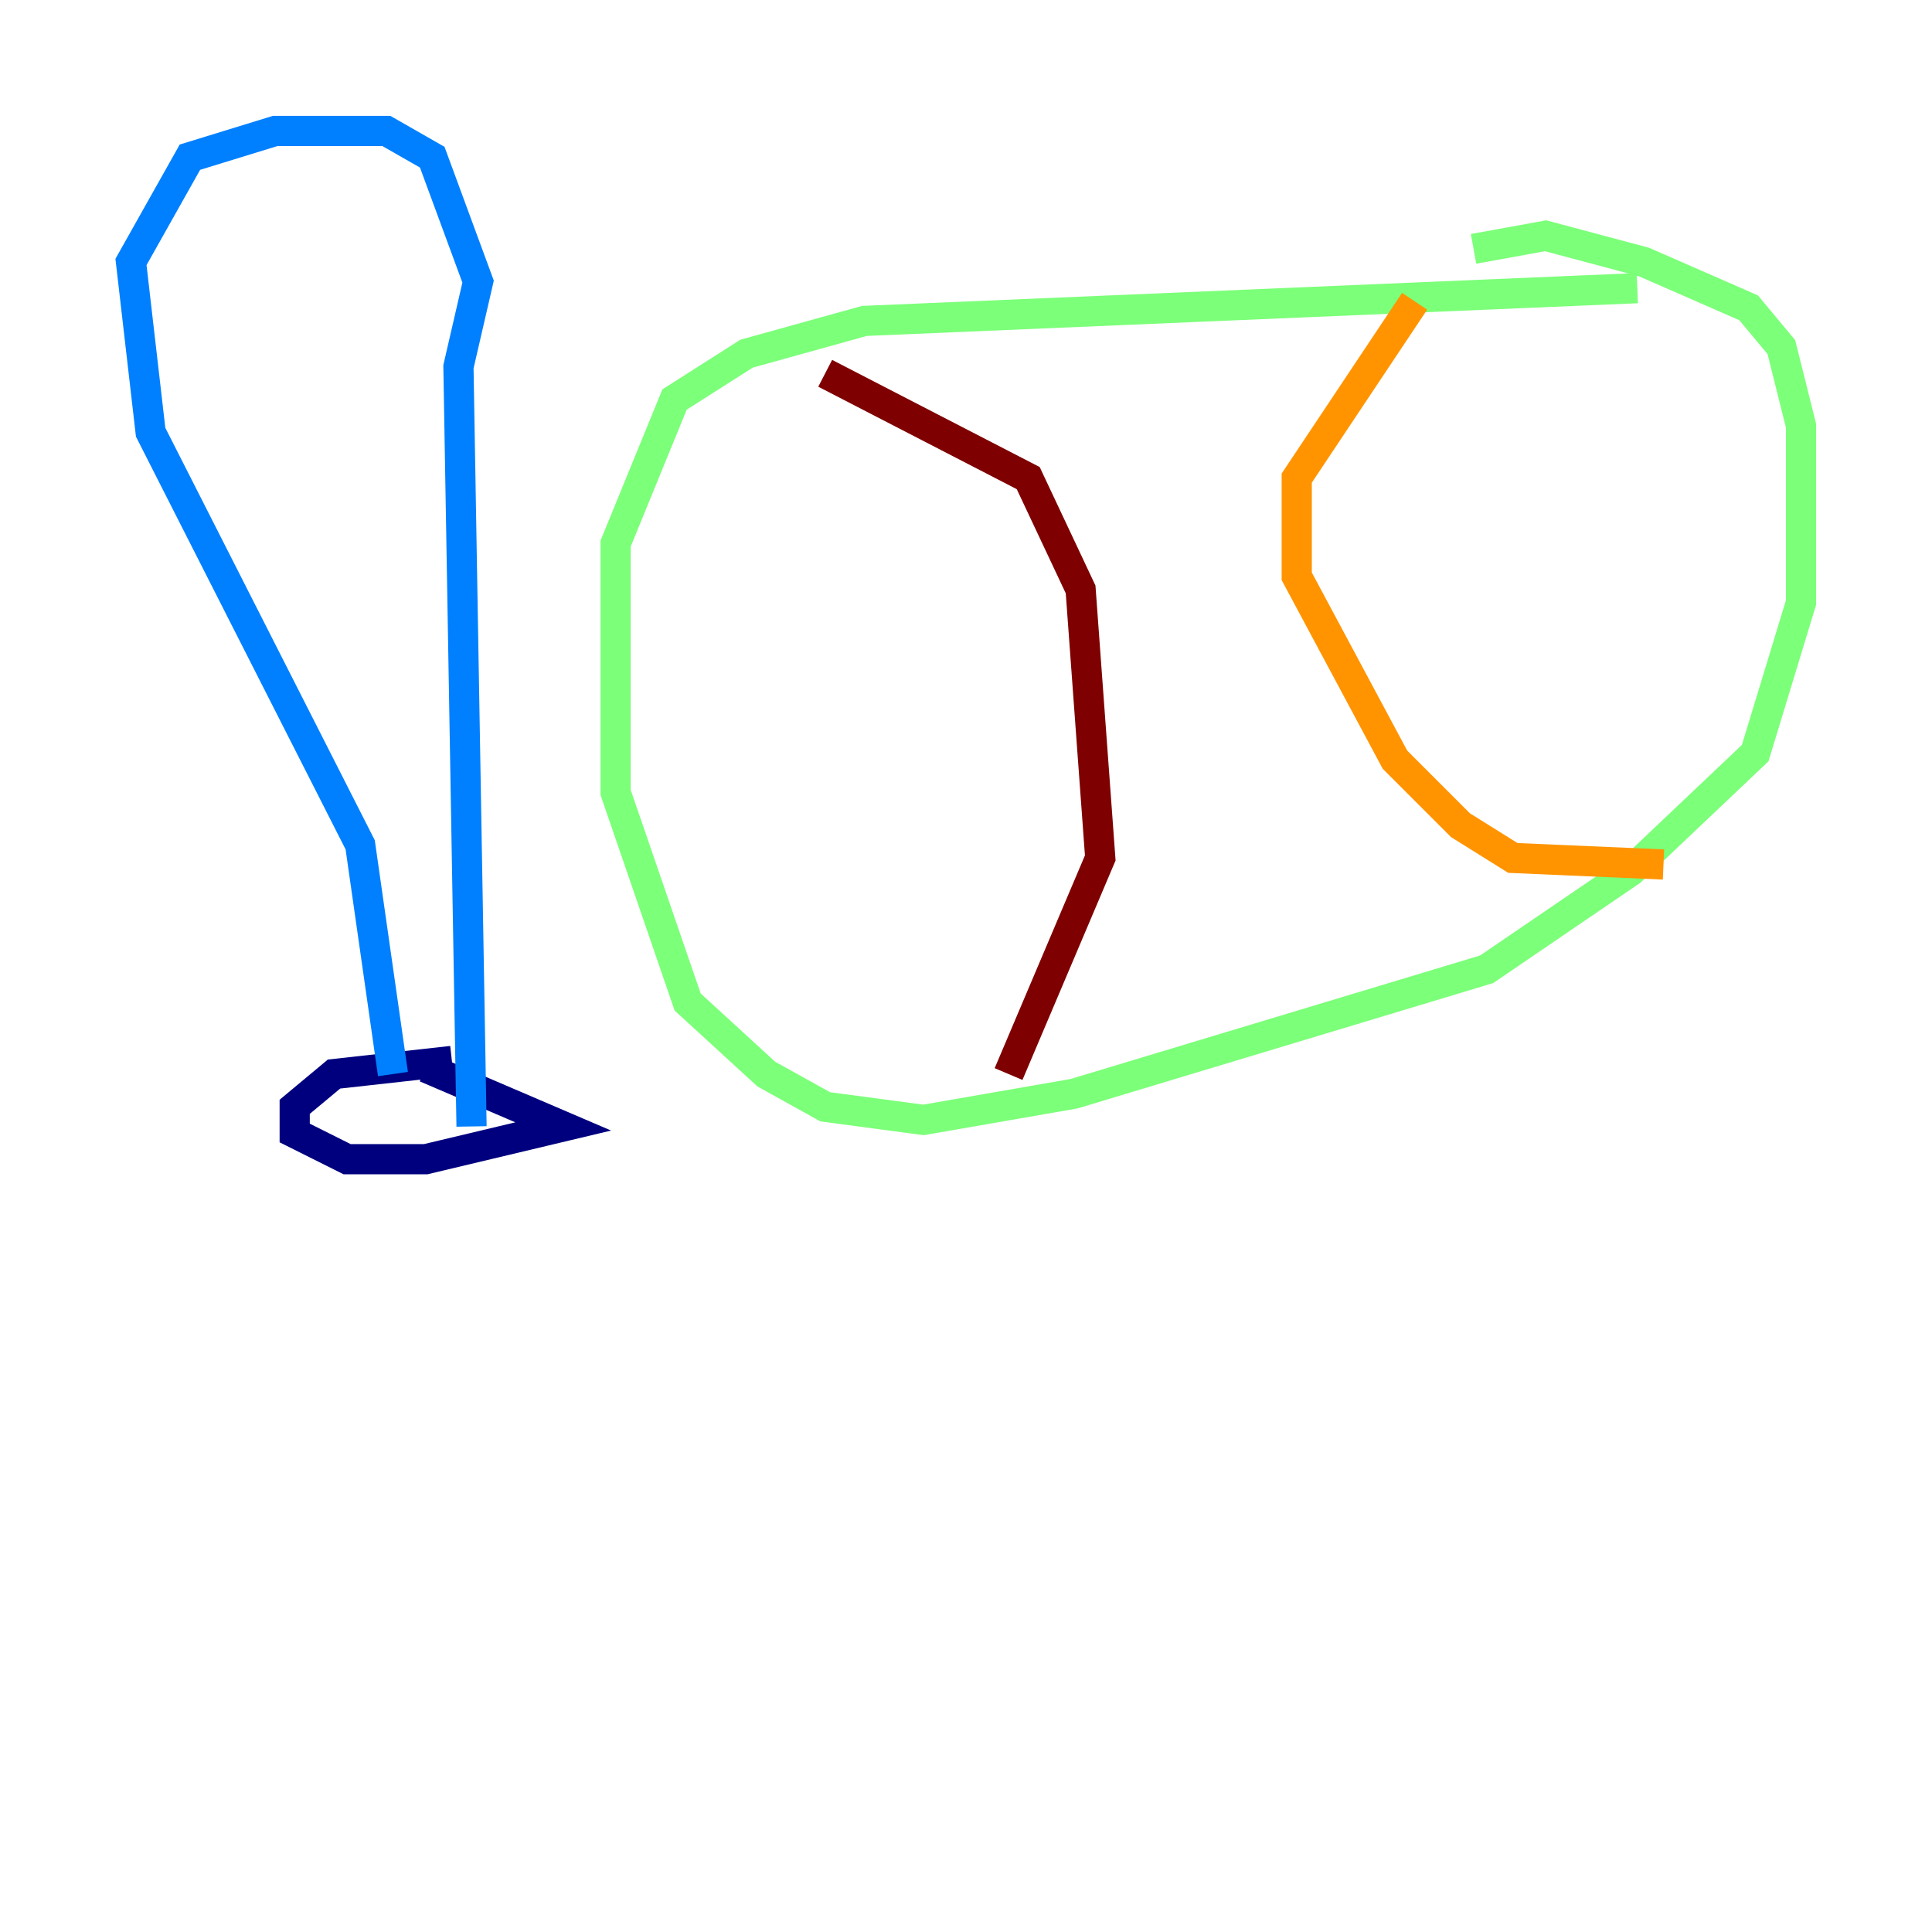 <?xml version="1.0" encoding="utf-8" ?>
<svg baseProfile="tiny" height="128" version="1.2" viewBox="0,0,128,128" width="128" xmlns="http://www.w3.org/2000/svg" xmlns:ev="http://www.w3.org/2001/xml-events" xmlns:xlink="http://www.w3.org/1999/xlink"><defs /><polyline fill="none" points="29.939,70.291 22.129,71.159 19.525,73.329 19.525,75.064 22.997,76.8 28.203,76.8 37.315,74.63 28.203,70.725" stroke="#00007f" stroke-width="2" /><polyline fill="none" points="26.034,71.159 23.864,55.973 9.98,28.637 8.678,17.356 12.583,10.414 18.224,8.678 25.6,8.678 28.637,10.414 31.675,18.658 30.373,24.298 31.241,74.63" stroke="#0080ff" stroke-width="2" /><polyline fill="none" points="108.475,19.091 57.275,21.261 49.464,23.43 44.691,26.468 40.786,36.014 40.786,52.502 45.559,66.386 50.766,71.159 54.671,73.329 61.18,74.197 71.159,72.461 98.495,64.217 108.041,57.709 116.285,49.898 119.322,39.919 119.322,28.203 118.02,22.997 115.851,20.393 108.909,17.356 102.4,15.62 97.627,16.488" stroke="#7cff79" stroke-width="2" /><polyline fill="none" points="93.722,19.959 85.912,31.675 85.912,38.183 92.42,50.332 96.759,54.671 100.231,56.841 110.21,57.275" stroke="#ff9400" stroke-width="2" /><polyline fill="none" points="54.671,24.732 68.122,31.675 71.593,39.051 72.895,56.841 66.82,71.159" stroke="#7f0000" stroke-width="2" /></svg>
